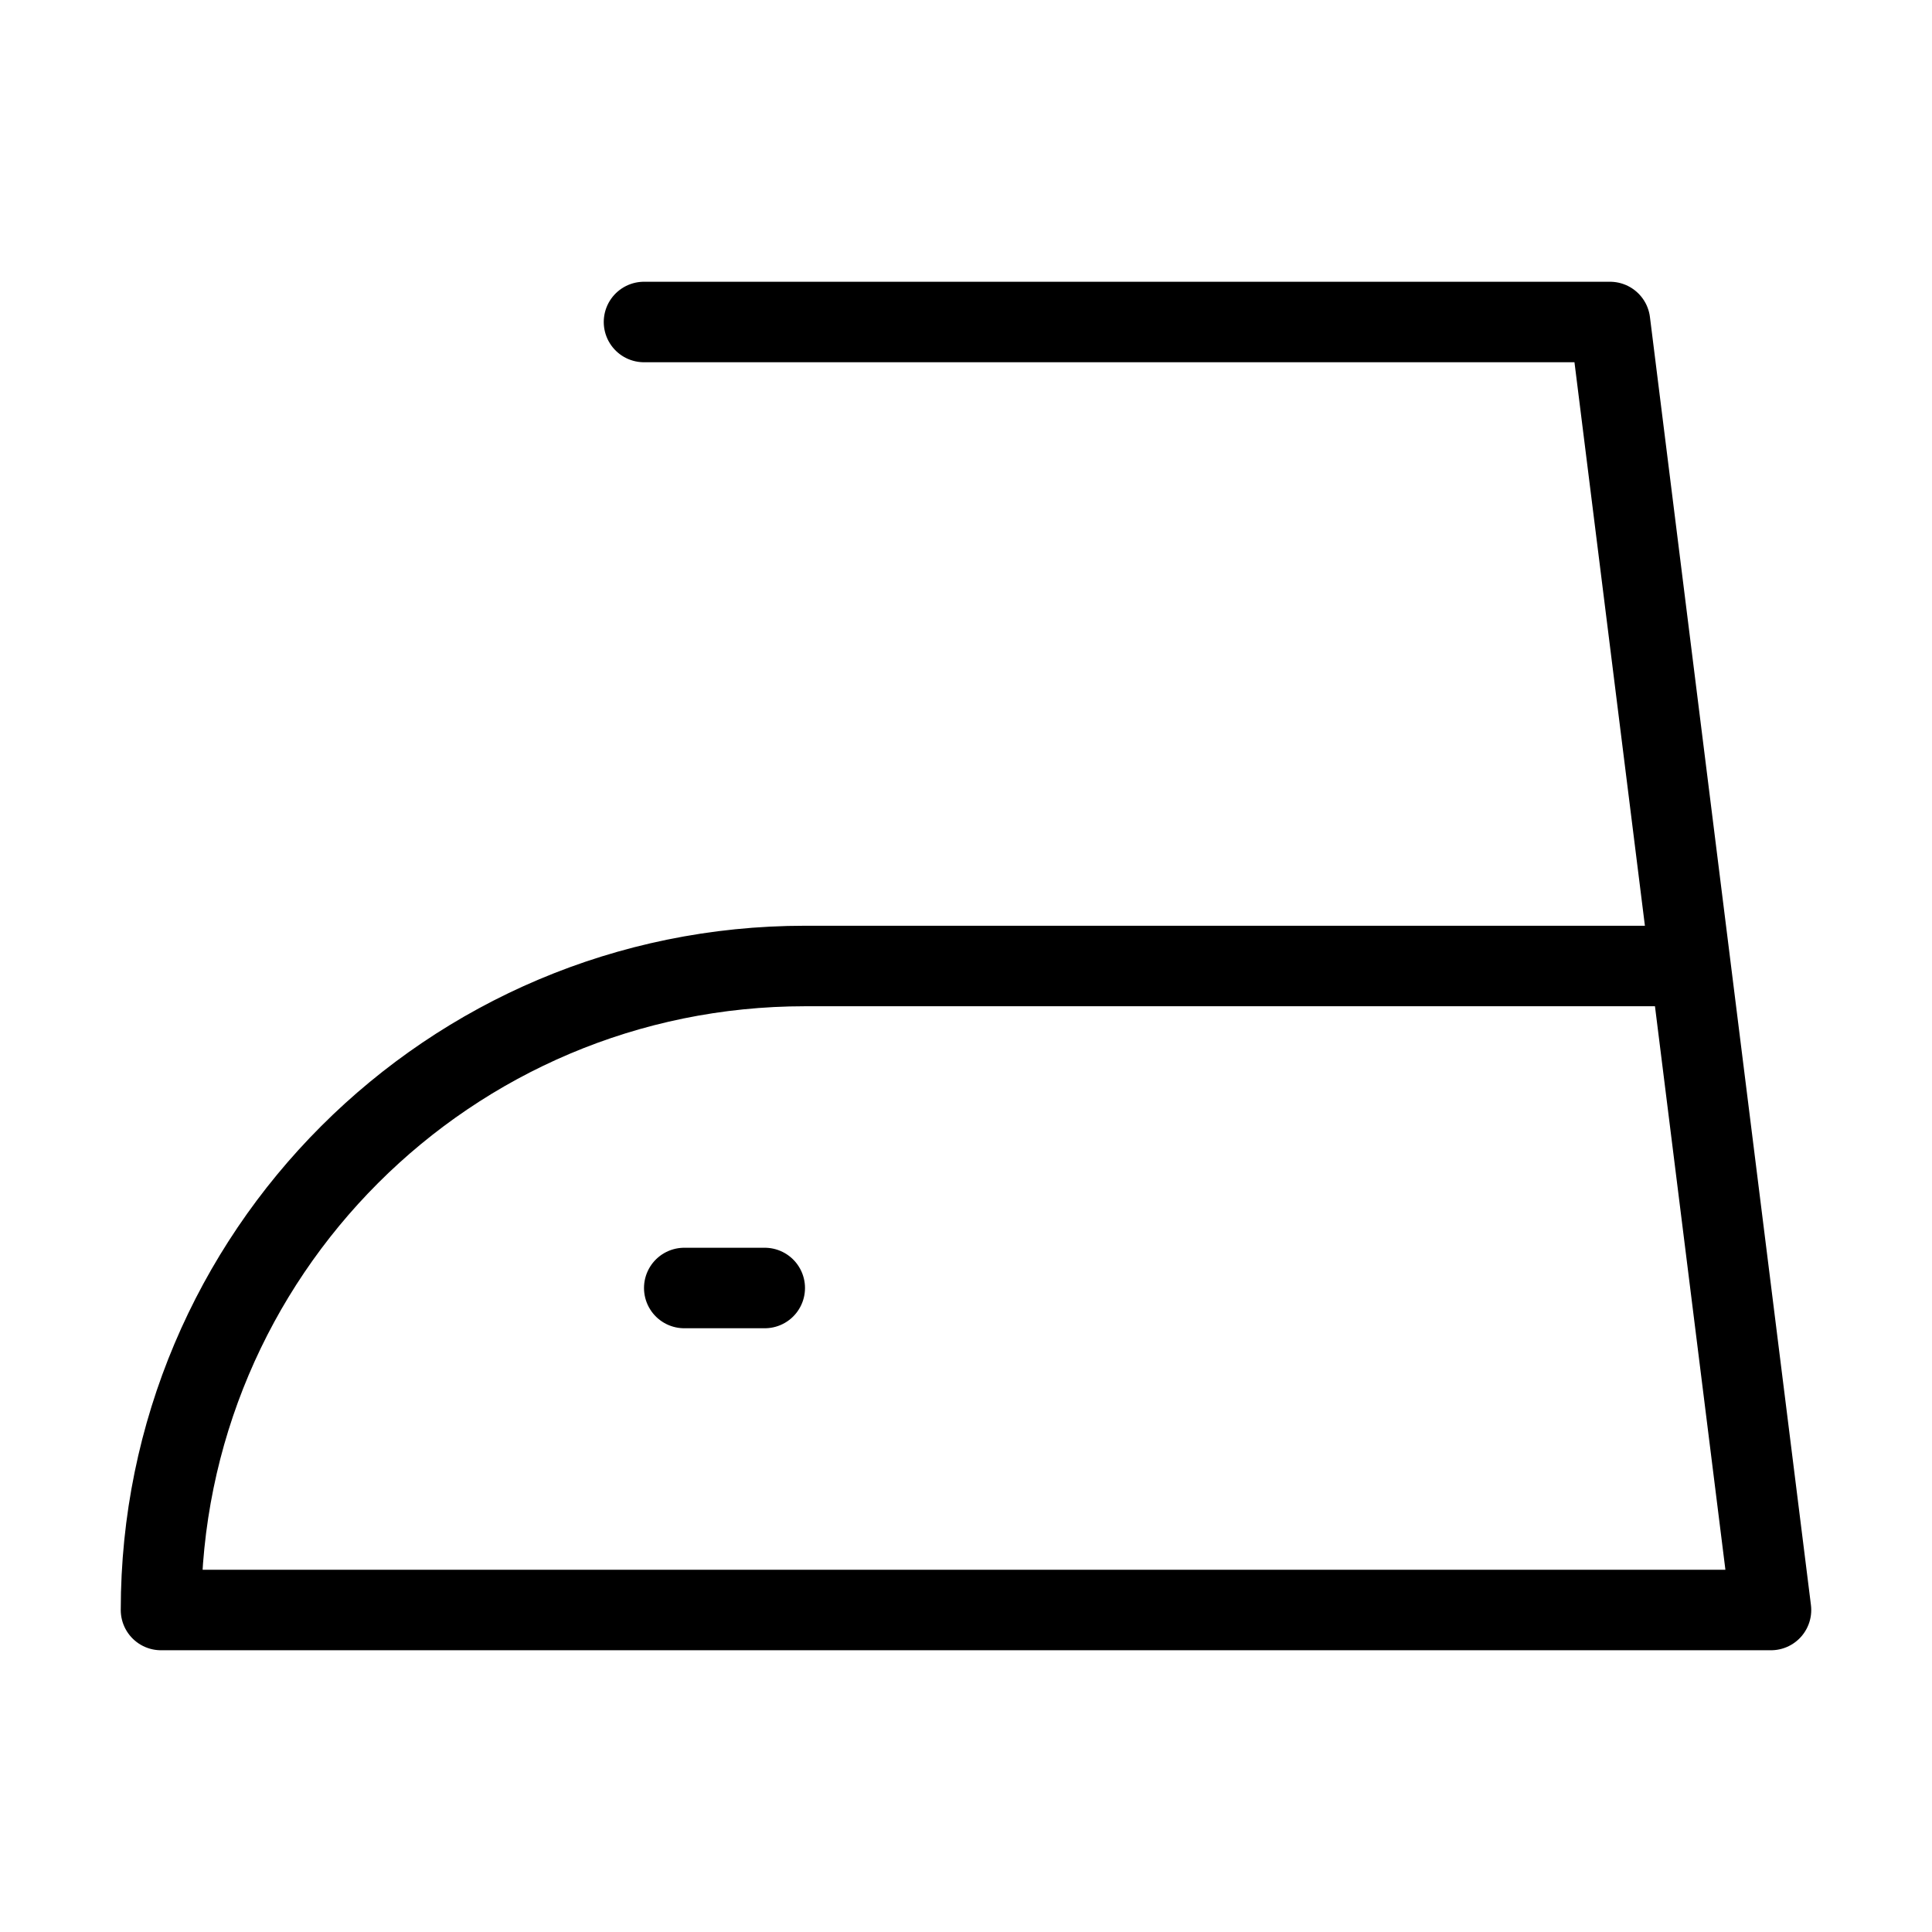 <svg fill-opacity="1" stroke-opacity="1" xmlns="http://www.w3.org/2000/svg" width="48" height="48" fill="none" viewBox="0 0 48 48"><path stroke="#000" stroke-linecap="round" stroke-linejoin="round" stroke-width="2" d="M4 40h40l-2-16H20c-8.837 0-16 7.163-16 16M16 8h24l2 16M17 32h2"/></svg>